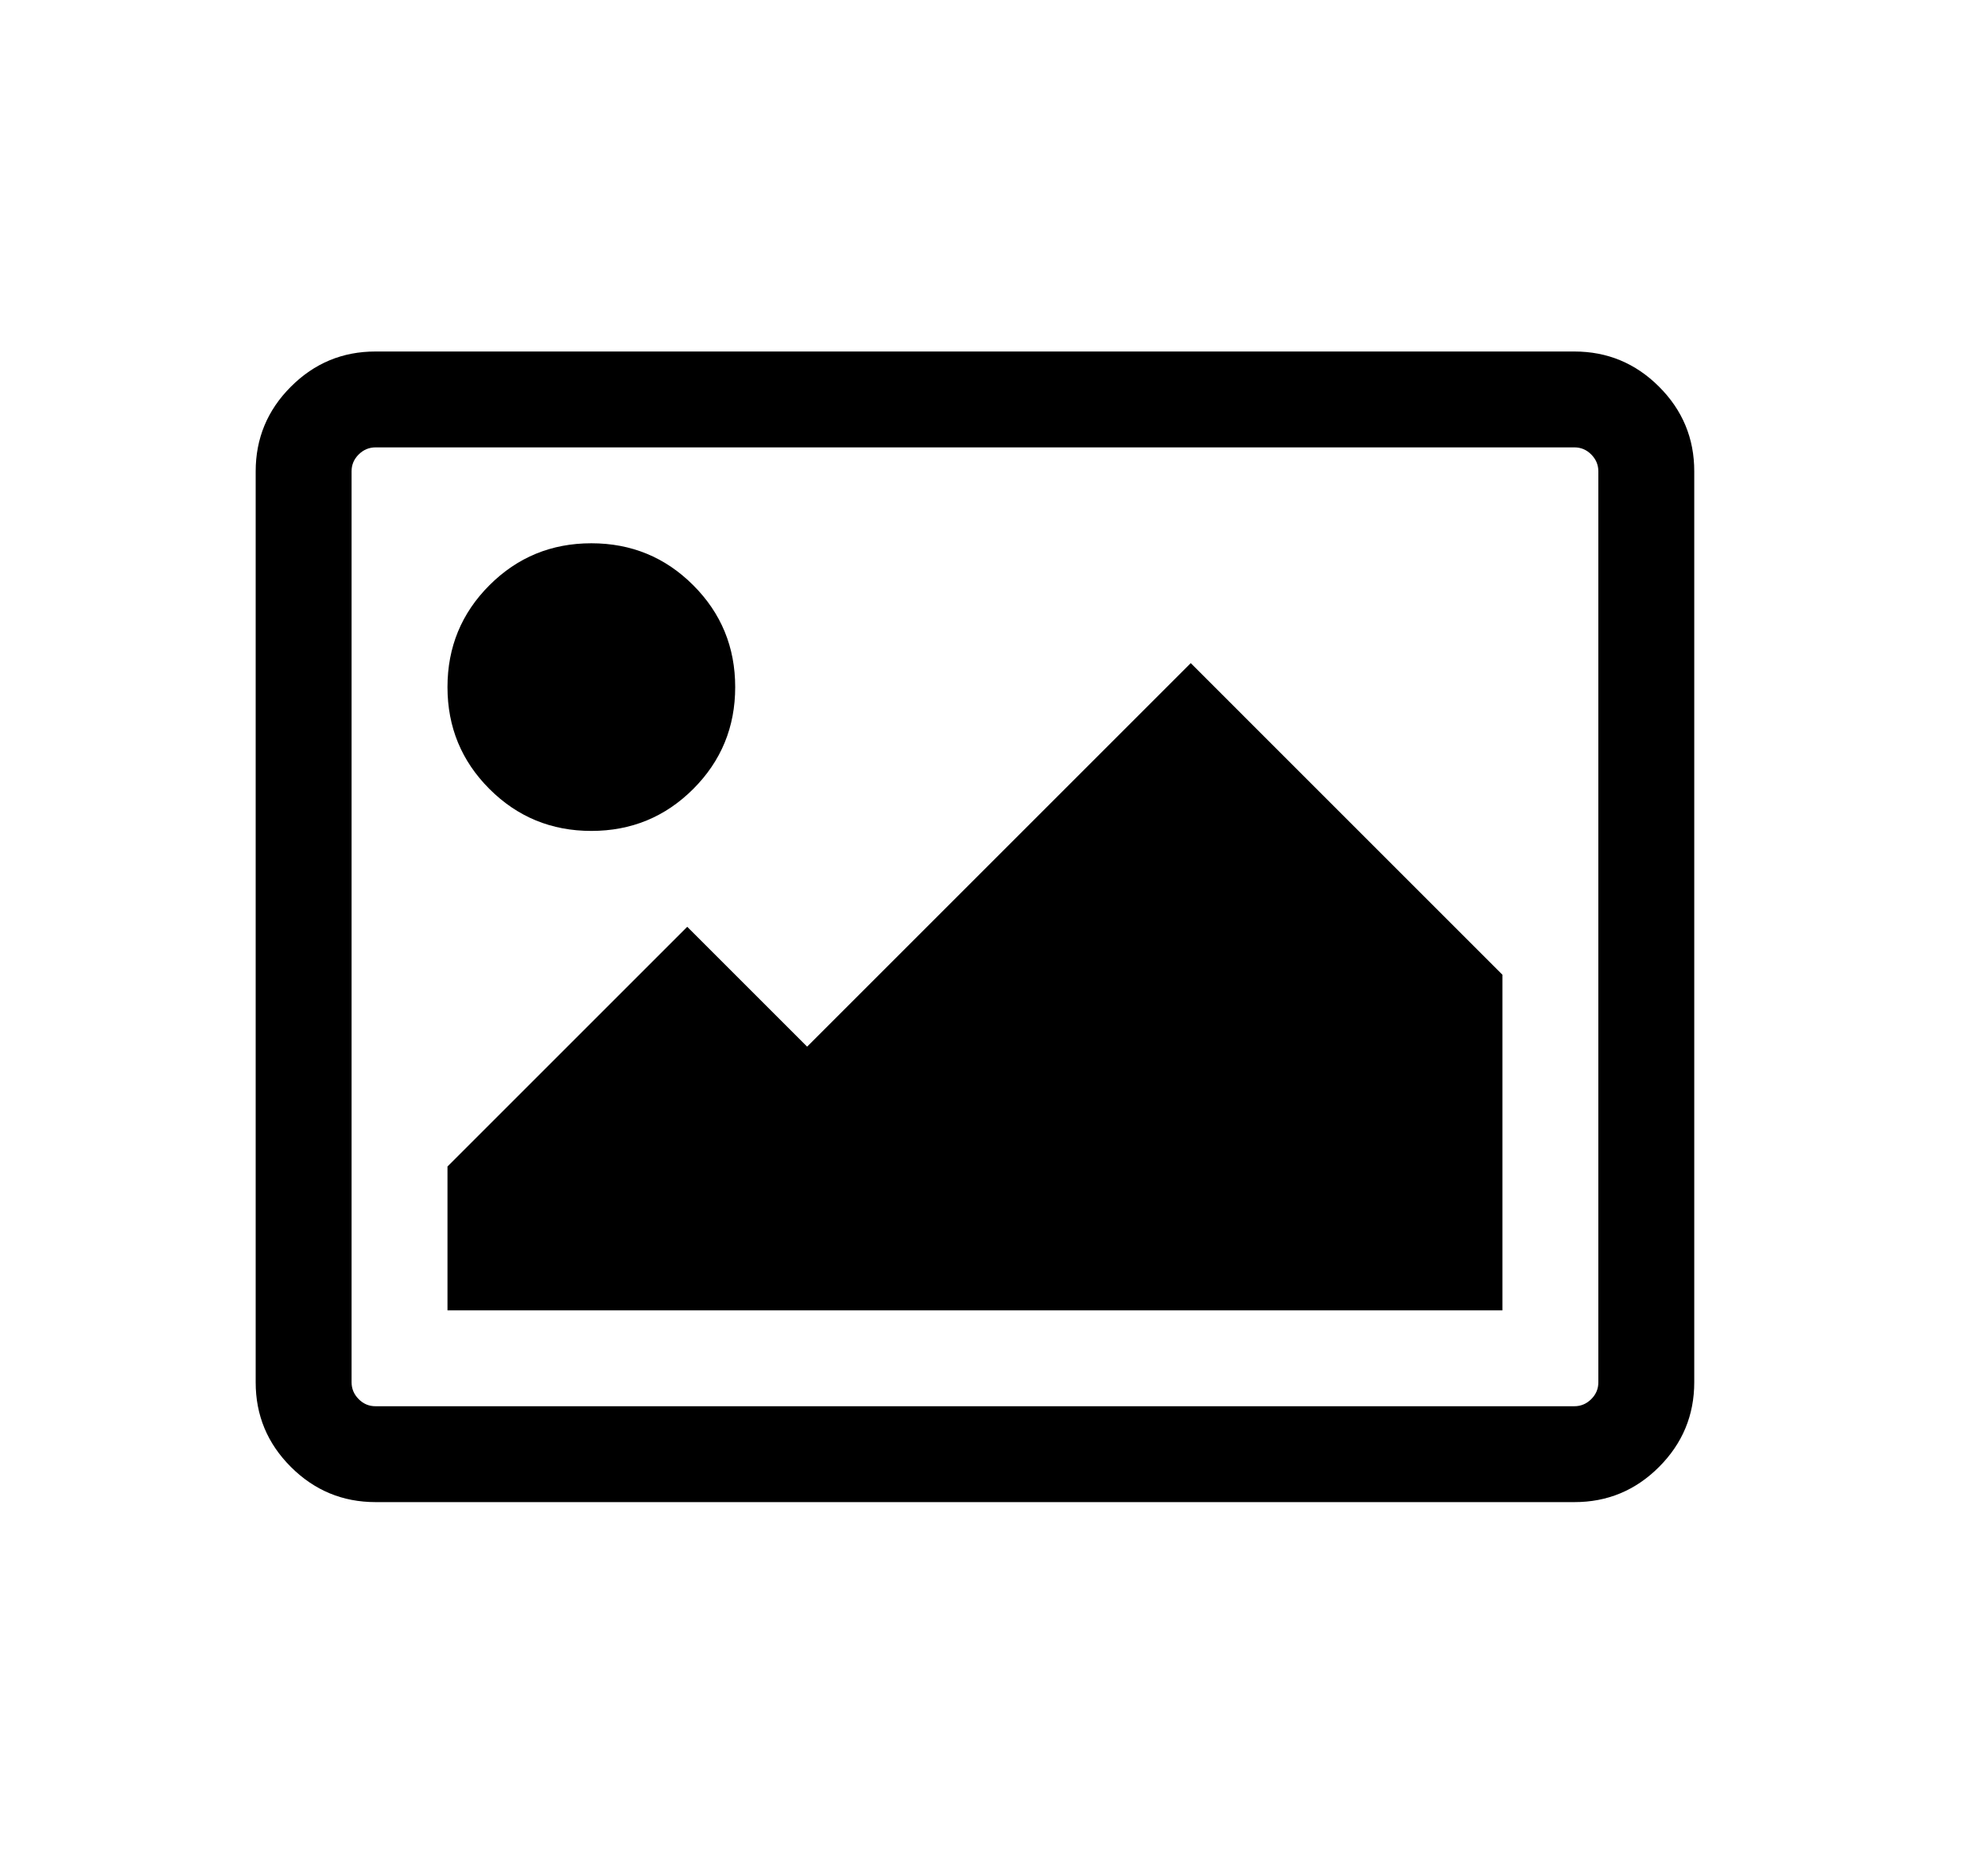 <?xml version="1.0" standalone="no"?><!DOCTYPE svg PUBLIC "-//W3C//DTD SVG 1.1//EN" "http://www.w3.org/Graphics/SVG/1.1/DTD/svg11.dtd"><svg t="1511333032556" class="icon" style="" viewBox="0 0 1098 1024" version="1.1" xmlns="http://www.w3.org/2000/svg" p-id="2313" xmlns:xlink="http://www.w3.org/1999/xlink" width="214.453" height="200"><defs><style type="text/css"></style></defs><path d="M406.06 379.576q0 33.106-23.174 56.28t-56.28 23.174-56.28-23.174-23.174-56.28 23.174-56.28 56.28-23.174 56.28 23.174 23.174 56.28zM829.819 538.485l0 185.394-582.668-1e-8 0-79.455 132.424-132.424 66.212 66.212 211.879-211.879zM869.546 247.151l-662.122 0q-5.376 0-9.323 3.92t-3.92 9.323l0 503.213q0 5.376 3.92 9.323t9.323 3.92l662.122 0q5.376 0 9.323-3.92t3.92-9.323l0-503.213q0-5.376-3.92-9.323t-9.323-3.92zM935.758 260.393l0 503.213q0 27.306-19.44 46.772t-46.772 19.44l-662.122 0q-27.306 0-46.772-19.44t-19.44-46.772l0-503.213q0-27.306 19.44-46.772t46.772-19.44l662.122 0q27.306 0 46.772 19.44t19.44 46.772z" p-id="2314"></path></svg>